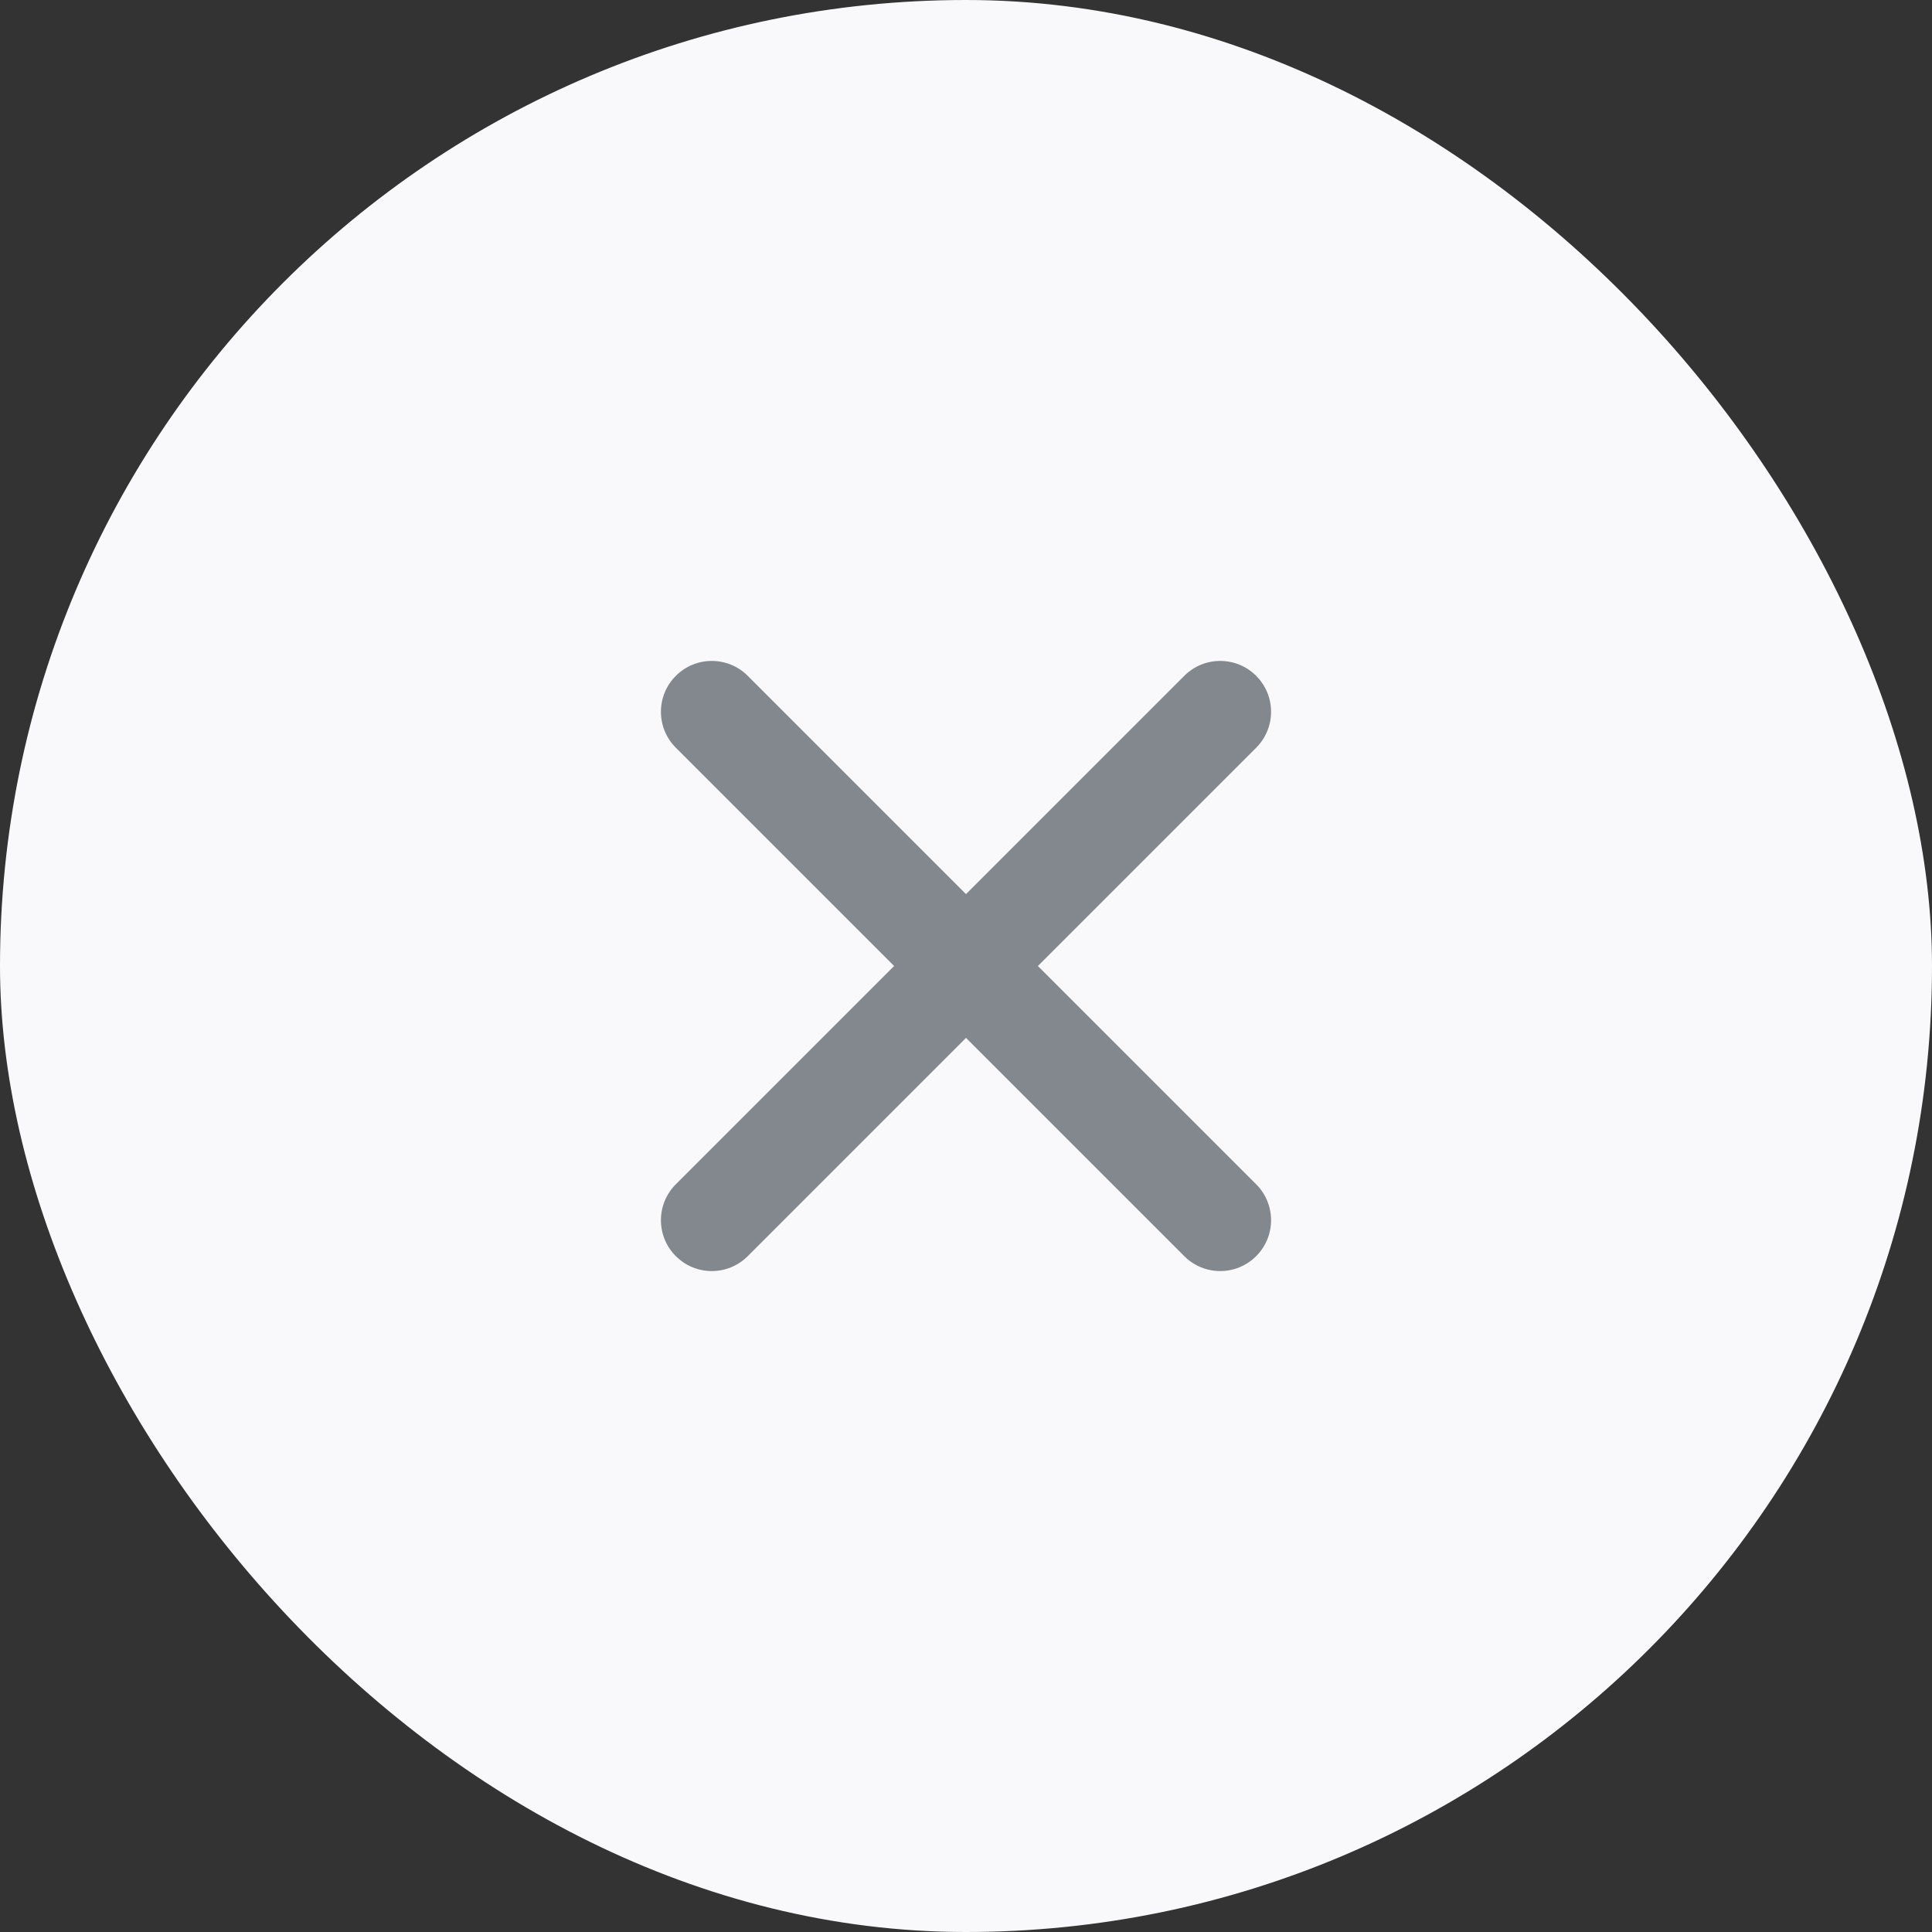 <svg width="38" height="38" viewBox="0 0 38 38"  xmlns="http://www.w3.org/2000/svg">
<rect x="0" y="0" width="38" height="38" fill="#333333" stroke="none"/>
<rect width="38" height="38" rx="19" fill="#F9F8FB"/>
<path fill-rule="evenodd" clip-rule="evenodd" d="M24.707 14.707C25.098 14.317 25.098 13.683 24.707 13.293C24.317 12.902 23.683 12.902 23.293 13.293L19 17.586L14.707 13.293C14.317 12.902 13.683 12.902 13.293 13.293C12.902 13.683 12.902 14.317 13.293 14.707L17.586 19L13.293 23.293C12.902 23.683 12.902 24.317 13.293 24.707C13.683 25.098 14.317 25.098 14.707 24.707L19 20.414L23.293 24.707C23.683 25.098 24.317 25.098 24.707 24.707C25.098 24.317 25.098 23.683 24.707 23.293L20.414 19L24.707 14.707Z" fill="#83888F"/>
</svg>
